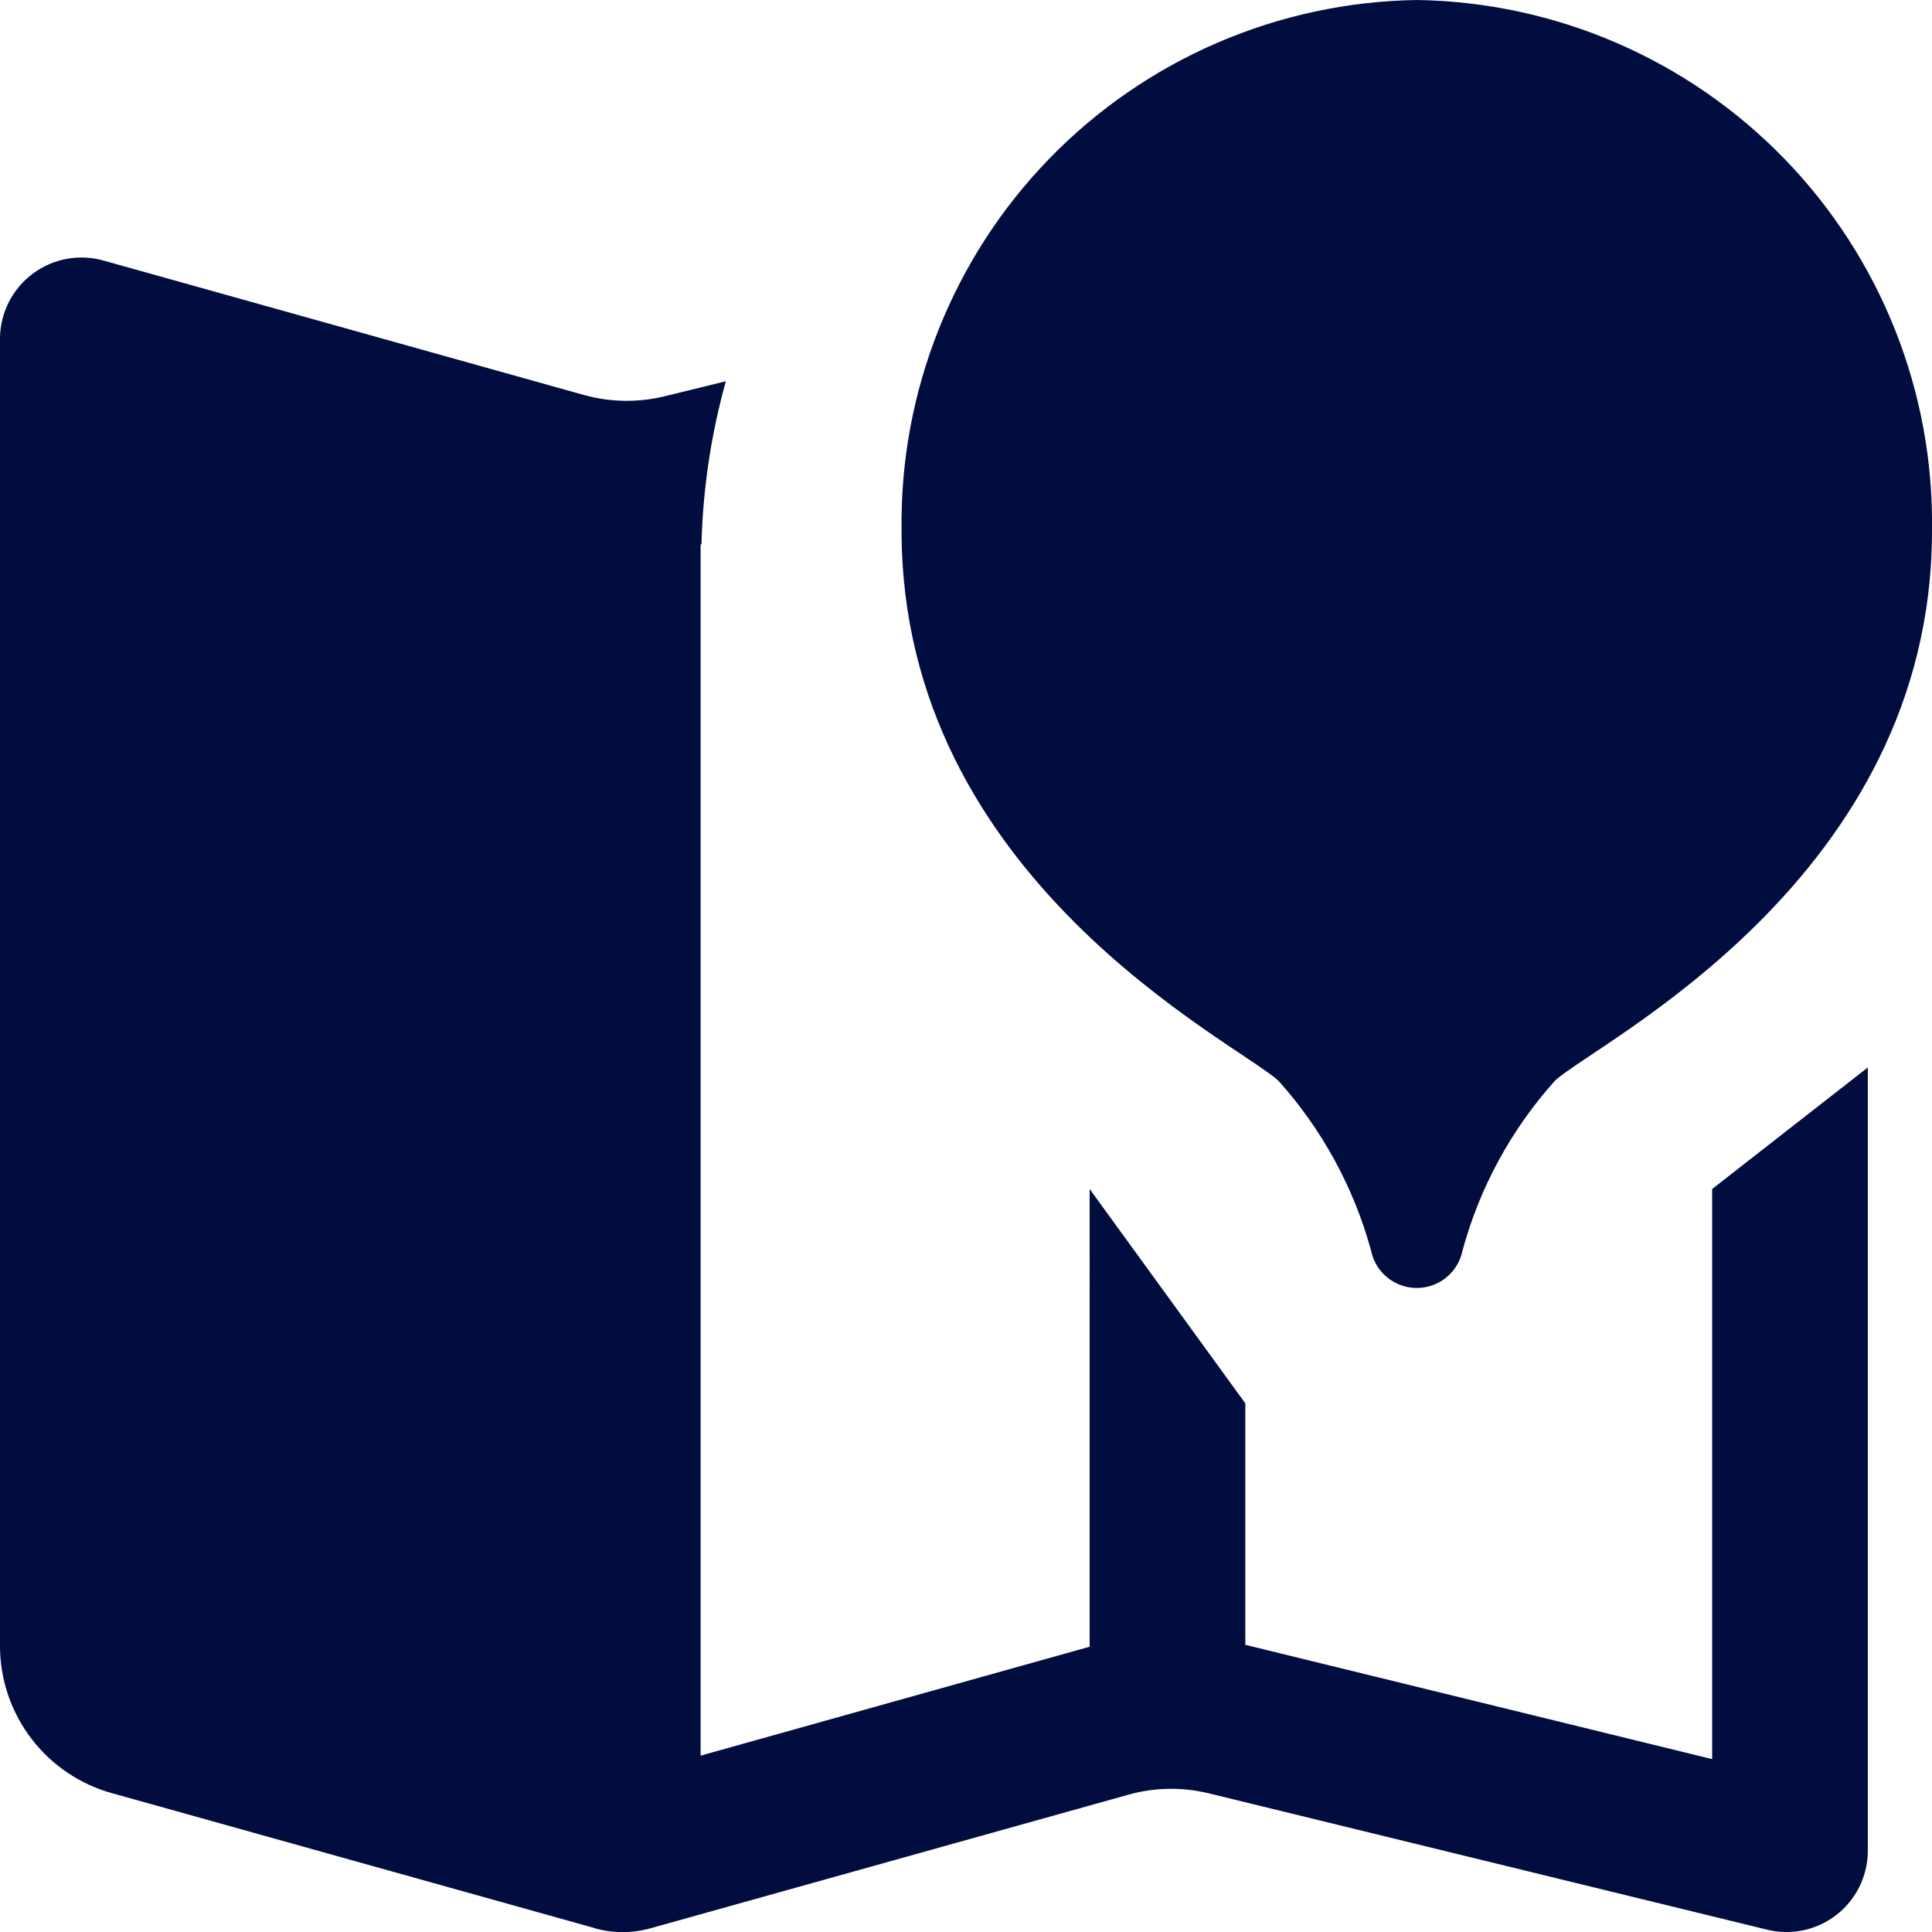 <svg xmlns="http://www.w3.org/2000/svg" xmlns:xlink="http://www.w3.org/1999/xlink" width="24.562" height="24.562" viewBox="0 0 24.562 24.562">
  <defs>
    <clipPath id="clip-path">
      <path id="Shape" d="M7.562,24.513,1.434,22.8A1.944,1.944,0,0,1,0,20.936V4.293a1.036,1.036,0,0,1,1.325-.978l6.1,1.707a2.034,2.034,0,0,0,1.024.016l.779-.191a8.525,8.525,0,0,0-.31,2.073l-.011,0v15.4l4.946-1.385V15.116l1.979,2.725v3.07l5.935,1.453V15.116l1.979-1.545v9.972a1.034,1.034,0,0,1-1.291.987L15.371,22.8a2.015,2.015,0,0,0-1.024.016l-6.081,1.7a1.313,1.313,0,0,1-.7,0ZM17.431,15.9a5.341,5.341,0,0,0-1.177-2.159c-.534-.494-4.792-2.557-4.792-6.993A6.65,6.65,0,0,1,18.012,0a6.65,6.65,0,0,1,6.55,6.745c0,4.437-4.258,6.5-4.792,6.993A5.317,5.317,0,0,0,18.593,15.9a.593.593,0,0,1-1.162,0Z" transform="translate(0 0)" fill="#010d3e"/>
    </clipPath>
  </defs>
  <g id="map" clip-path="url(#clip-path)">
    <g id="color_primary" data-name="color/primary" transform="translate(-3.07 -3.07)">
      <rect id="color_primary_copy" data-name="color/primary copy" width="30.702" height="30.702" fill="#010d3e"/>
    </g>
  </g>
</svg>
